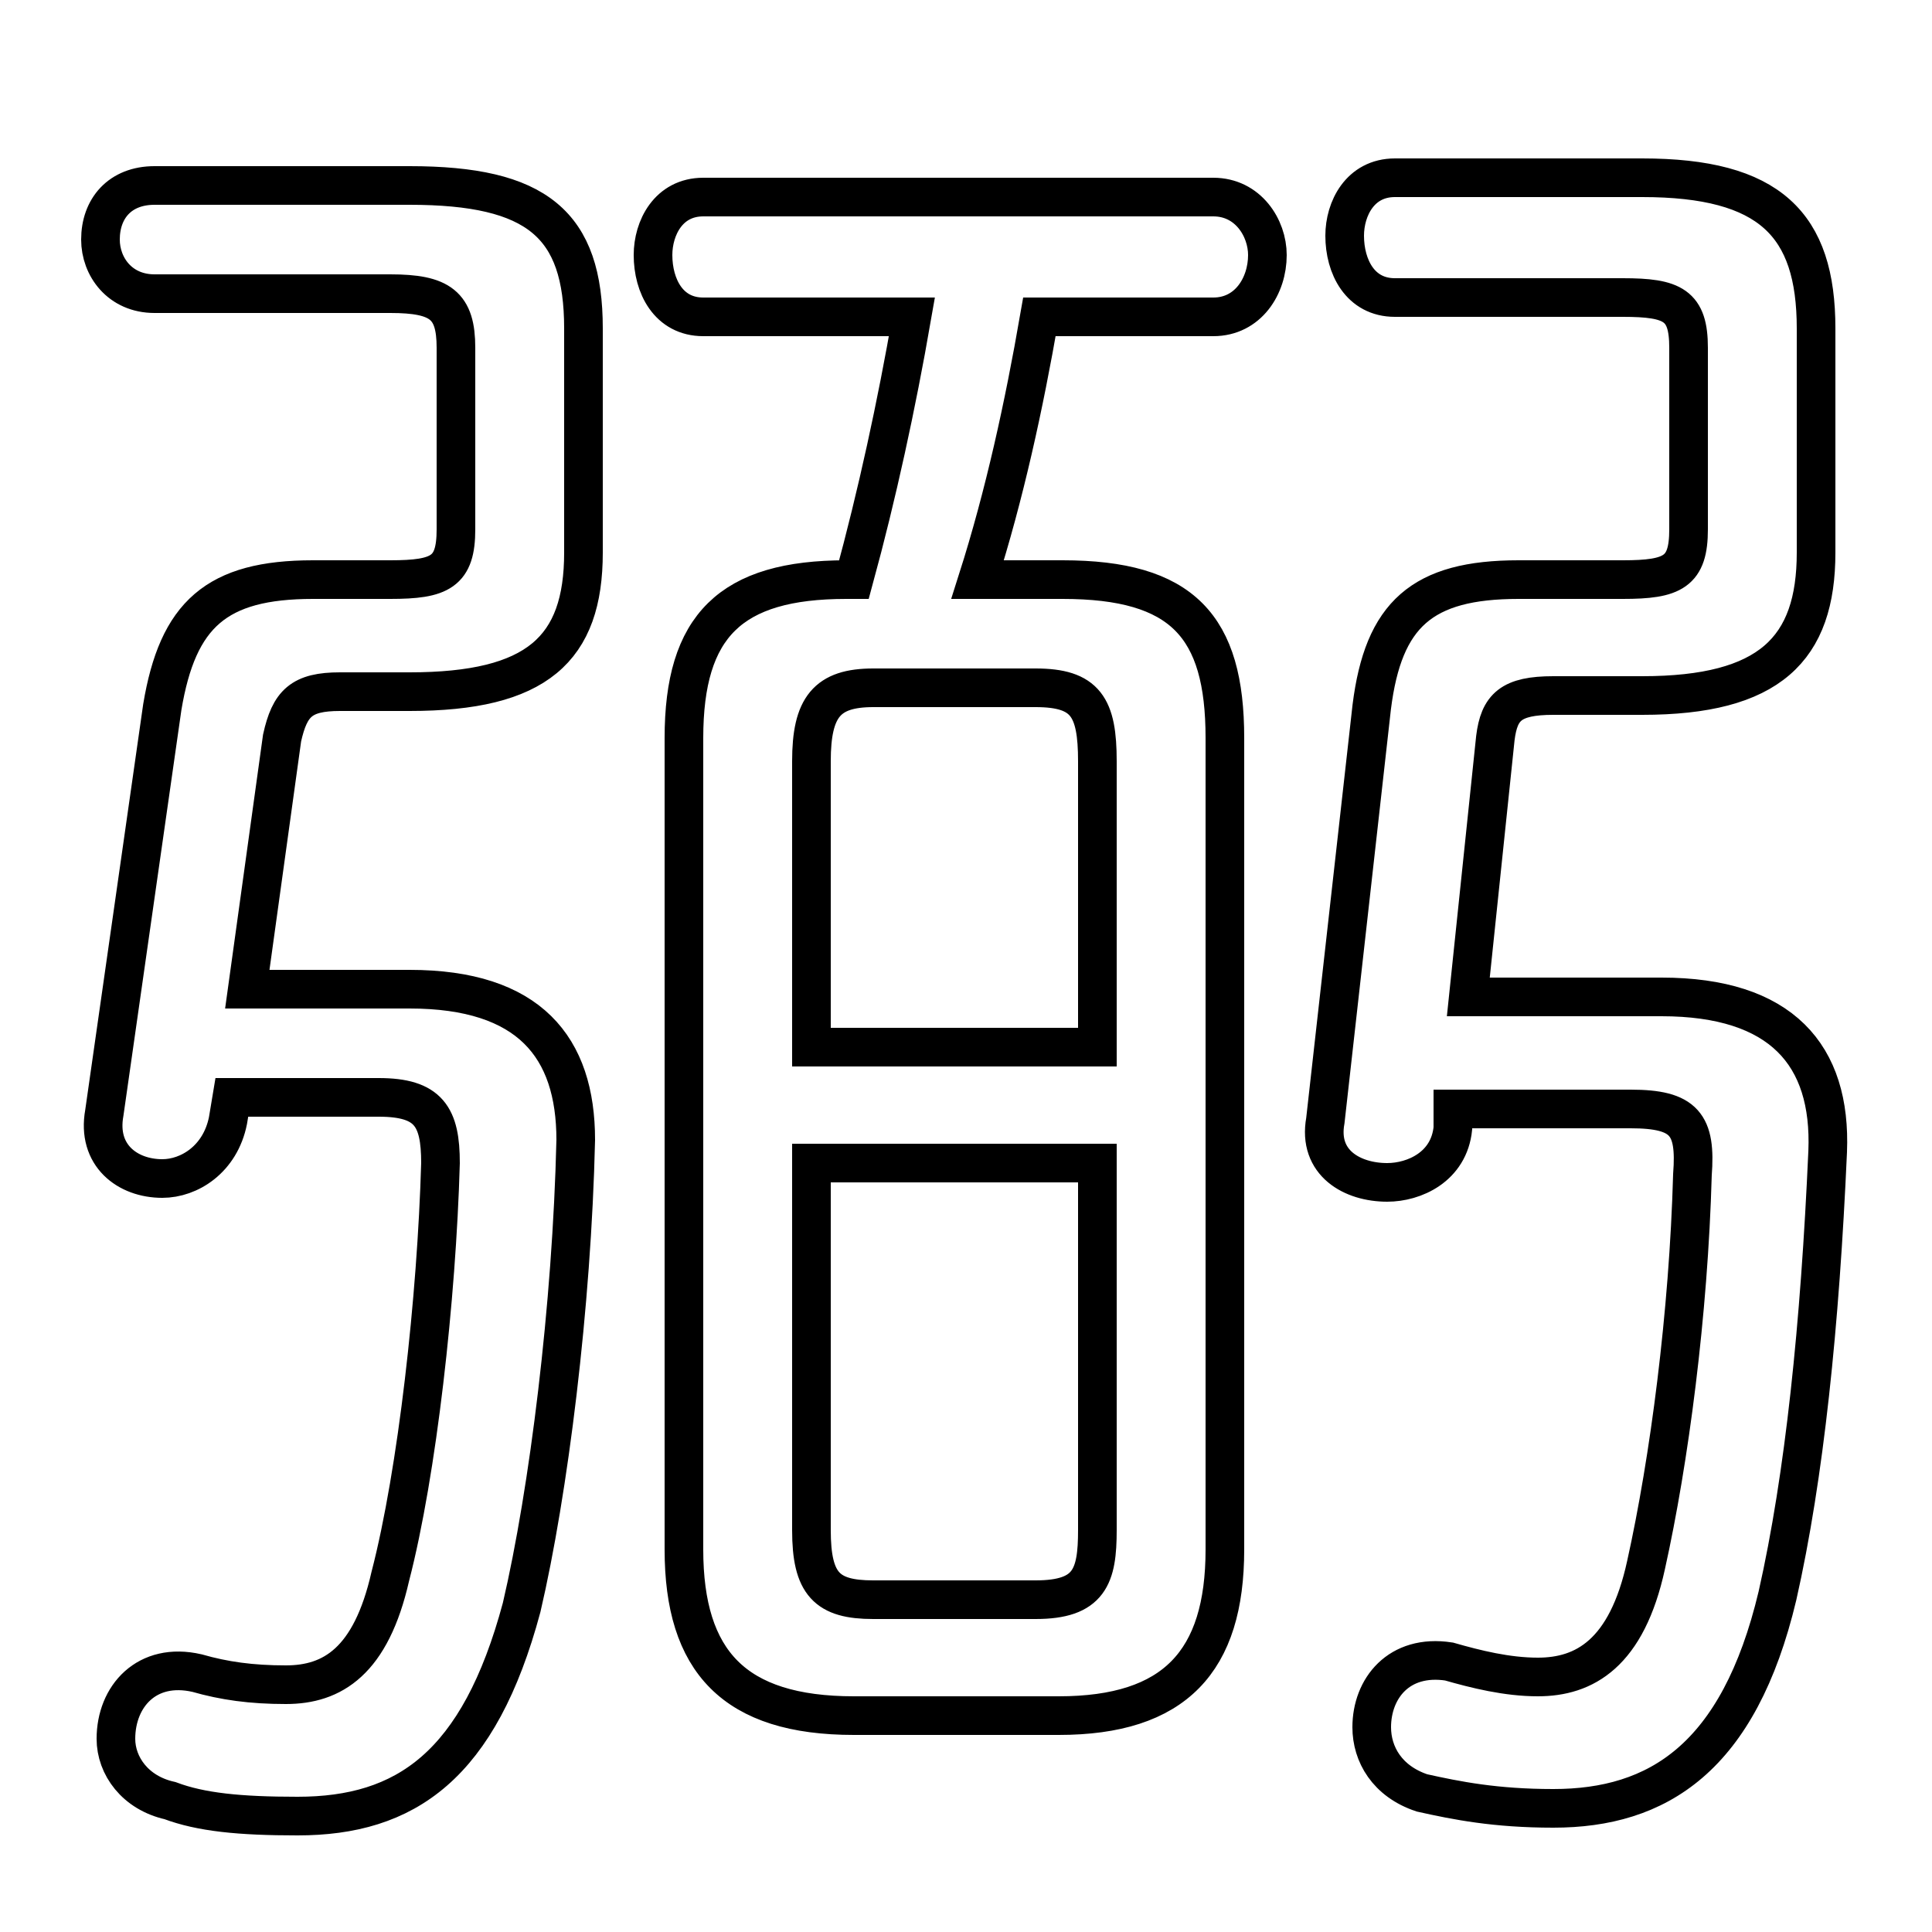 <svg xmlns="http://www.w3.org/2000/svg" viewBox="0 -44.0 50.0 50.0">
    <rect x="0" y="-44.0" width="50.0" height="50.0" fill="#808080" stroke="none"/>
    <g transform="scale(1, -1)">
        <!-- ボディの枠 -->
        <rect x="0" y="-6.0" width="50.0" height="50.0"
            stroke="white" fill="white"/>
        <!-- グリフ座標系の原点 -->
        <circle cx="0" cy="0" r="5" fill="white"/>
        <!-- グリフのアウトライン -->
        <g style="fill:none;stroke:#000000;stroke-width:1;">
<path d="M 37.6 15.3 L 42.2 15.3 C 43.6 15.3 43.9 14.9 43.8 13.6 C 43.7 10.0 43.2 6.2 42.6 3.5 C 42.1 1.2 41.0 0.6 39.8 0.6 C 39.0 0.6 38.2 0.8 37.5 1.0 C 36.2 1.2 35.5 0.3 35.5 -0.7 C 35.5 -1.4 35.9 -2.1 36.8 -2.4 C 37.7 -2.6 38.7 -2.8 40.2 -2.8 C 42.9 -2.8 45.0 -1.5 46.0 2.7 C 46.7 5.8 47.1 9.7 47.3 14.2 C 47.4 16.7 46.1 18.2 43.0 18.2 L 38.0 18.2 L 38.7 24.9 C 38.8 25.7 39.1 26.0 40.2 26.0 L 42.5 26.0 C 45.8 26.0 47.0 27.2 47.0 29.7 L 47.0 35.5 C 47.0 38.2 45.8 39.4 42.5 39.4 L 36.1 39.4 C 35.2 39.4 34.8 38.6 34.8 37.9 C 34.8 37.1 35.2 36.3 36.1 36.3 L 42.0 36.3 C 43.3 36.3 43.7 36.1 43.7 35.0 L 43.7 30.3 C 43.7 29.2 43.3 29.0 42.0 29.0 L 39.3 29.0 C 36.8 29.0 35.8 28.1 35.5 25.7 L 34.3 15.0 C 34.1 13.9 35.0 13.4 35.9 13.4 C 36.6 13.4 37.5 13.8 37.6 14.8 Z M 22.6 2.6 C 21.4 2.6 21.0 3.0 21.0 4.4 L 21.0 13.9 L 28.4 13.9 L 28.4 4.4 C 28.4 3.2 28.2 2.6 26.8 2.6 Z M 28.4 16.9 L 21.0 16.9 L 21.0 24.3 C 21.0 25.7 21.4 26.2 22.6 26.2 L 26.8 26.2 C 28.1 26.2 28.4 25.7 28.4 24.3 Z M 21.9 29.0 C 18.9 29.0 17.7 27.8 17.7 24.9 L 17.7 3.9 C 17.7 1.0 19.0 -0.4 22.1 -0.4 L 27.4 -0.4 C 30.4 -0.4 31.7 1.0 31.7 3.9 L 31.7 24.9 C 31.7 27.8 30.6 29.0 27.5 29.0 L 25.3 29.0 C 26.0 31.2 26.5 33.5 26.9 35.8 L 31.4 35.8 C 32.3 35.8 32.8 36.6 32.8 37.4 C 32.8 38.1 32.3 38.9 31.4 38.9 L 18.2 38.9 C 17.3 38.9 16.9 38.1 16.9 37.4 C 16.9 36.6 17.3 35.8 18.2 35.8 L 23.6 35.8 C 23.2 33.5 22.7 31.2 22.1 29.0 Z M 6.0 15.6 L 9.8 15.6 C 11.1 15.6 11.4 15.1 11.4 13.9 C 11.3 10.4 10.8 5.9 10.1 3.2 C 9.6 1.0 8.6 0.4 7.4 0.4 C 6.5 0.4 5.8 0.5 5.1 0.7 C 3.8 1.0 3.0 0.1 3.0 -1.0 C 3.0 -1.7 3.5 -2.4 4.4 -2.6 C 5.2 -2.9 6.2 -3.0 7.7 -3.0 C 10.5 -3.0 12.4 -1.7 13.5 2.4 C 14.2 5.4 14.8 10.2 14.9 14.5 C 14.9 16.9 13.7 18.4 10.6 18.4 L 6.4 18.4 L 7.3 24.9 C 7.5 25.8 7.8 26.1 8.8 26.1 L 10.6 26.1 C 13.9 26.1 15.1 27.2 15.1 29.7 L 15.1 35.5 C 15.1 38.2 13.9 39.2 10.6 39.2 L 4.0 39.2 C 3.1 39.2 2.6 38.6 2.6 37.8 C 2.6 37.1 3.1 36.4 4.0 36.4 L 10.1 36.4 C 11.4 36.4 11.8 36.1 11.8 35.0 L 11.8 30.3 C 11.8 29.2 11.4 29.0 10.1 29.0 L 8.1 29.0 C 5.6 29.0 4.6 28.1 4.2 25.7 L 2.7 15.2 C 2.5 14.1 3.3 13.5 4.2 13.5 C 4.9 13.5 5.7 14.0 5.9 15.0 Z"/>
</g>
</g>
</svg>